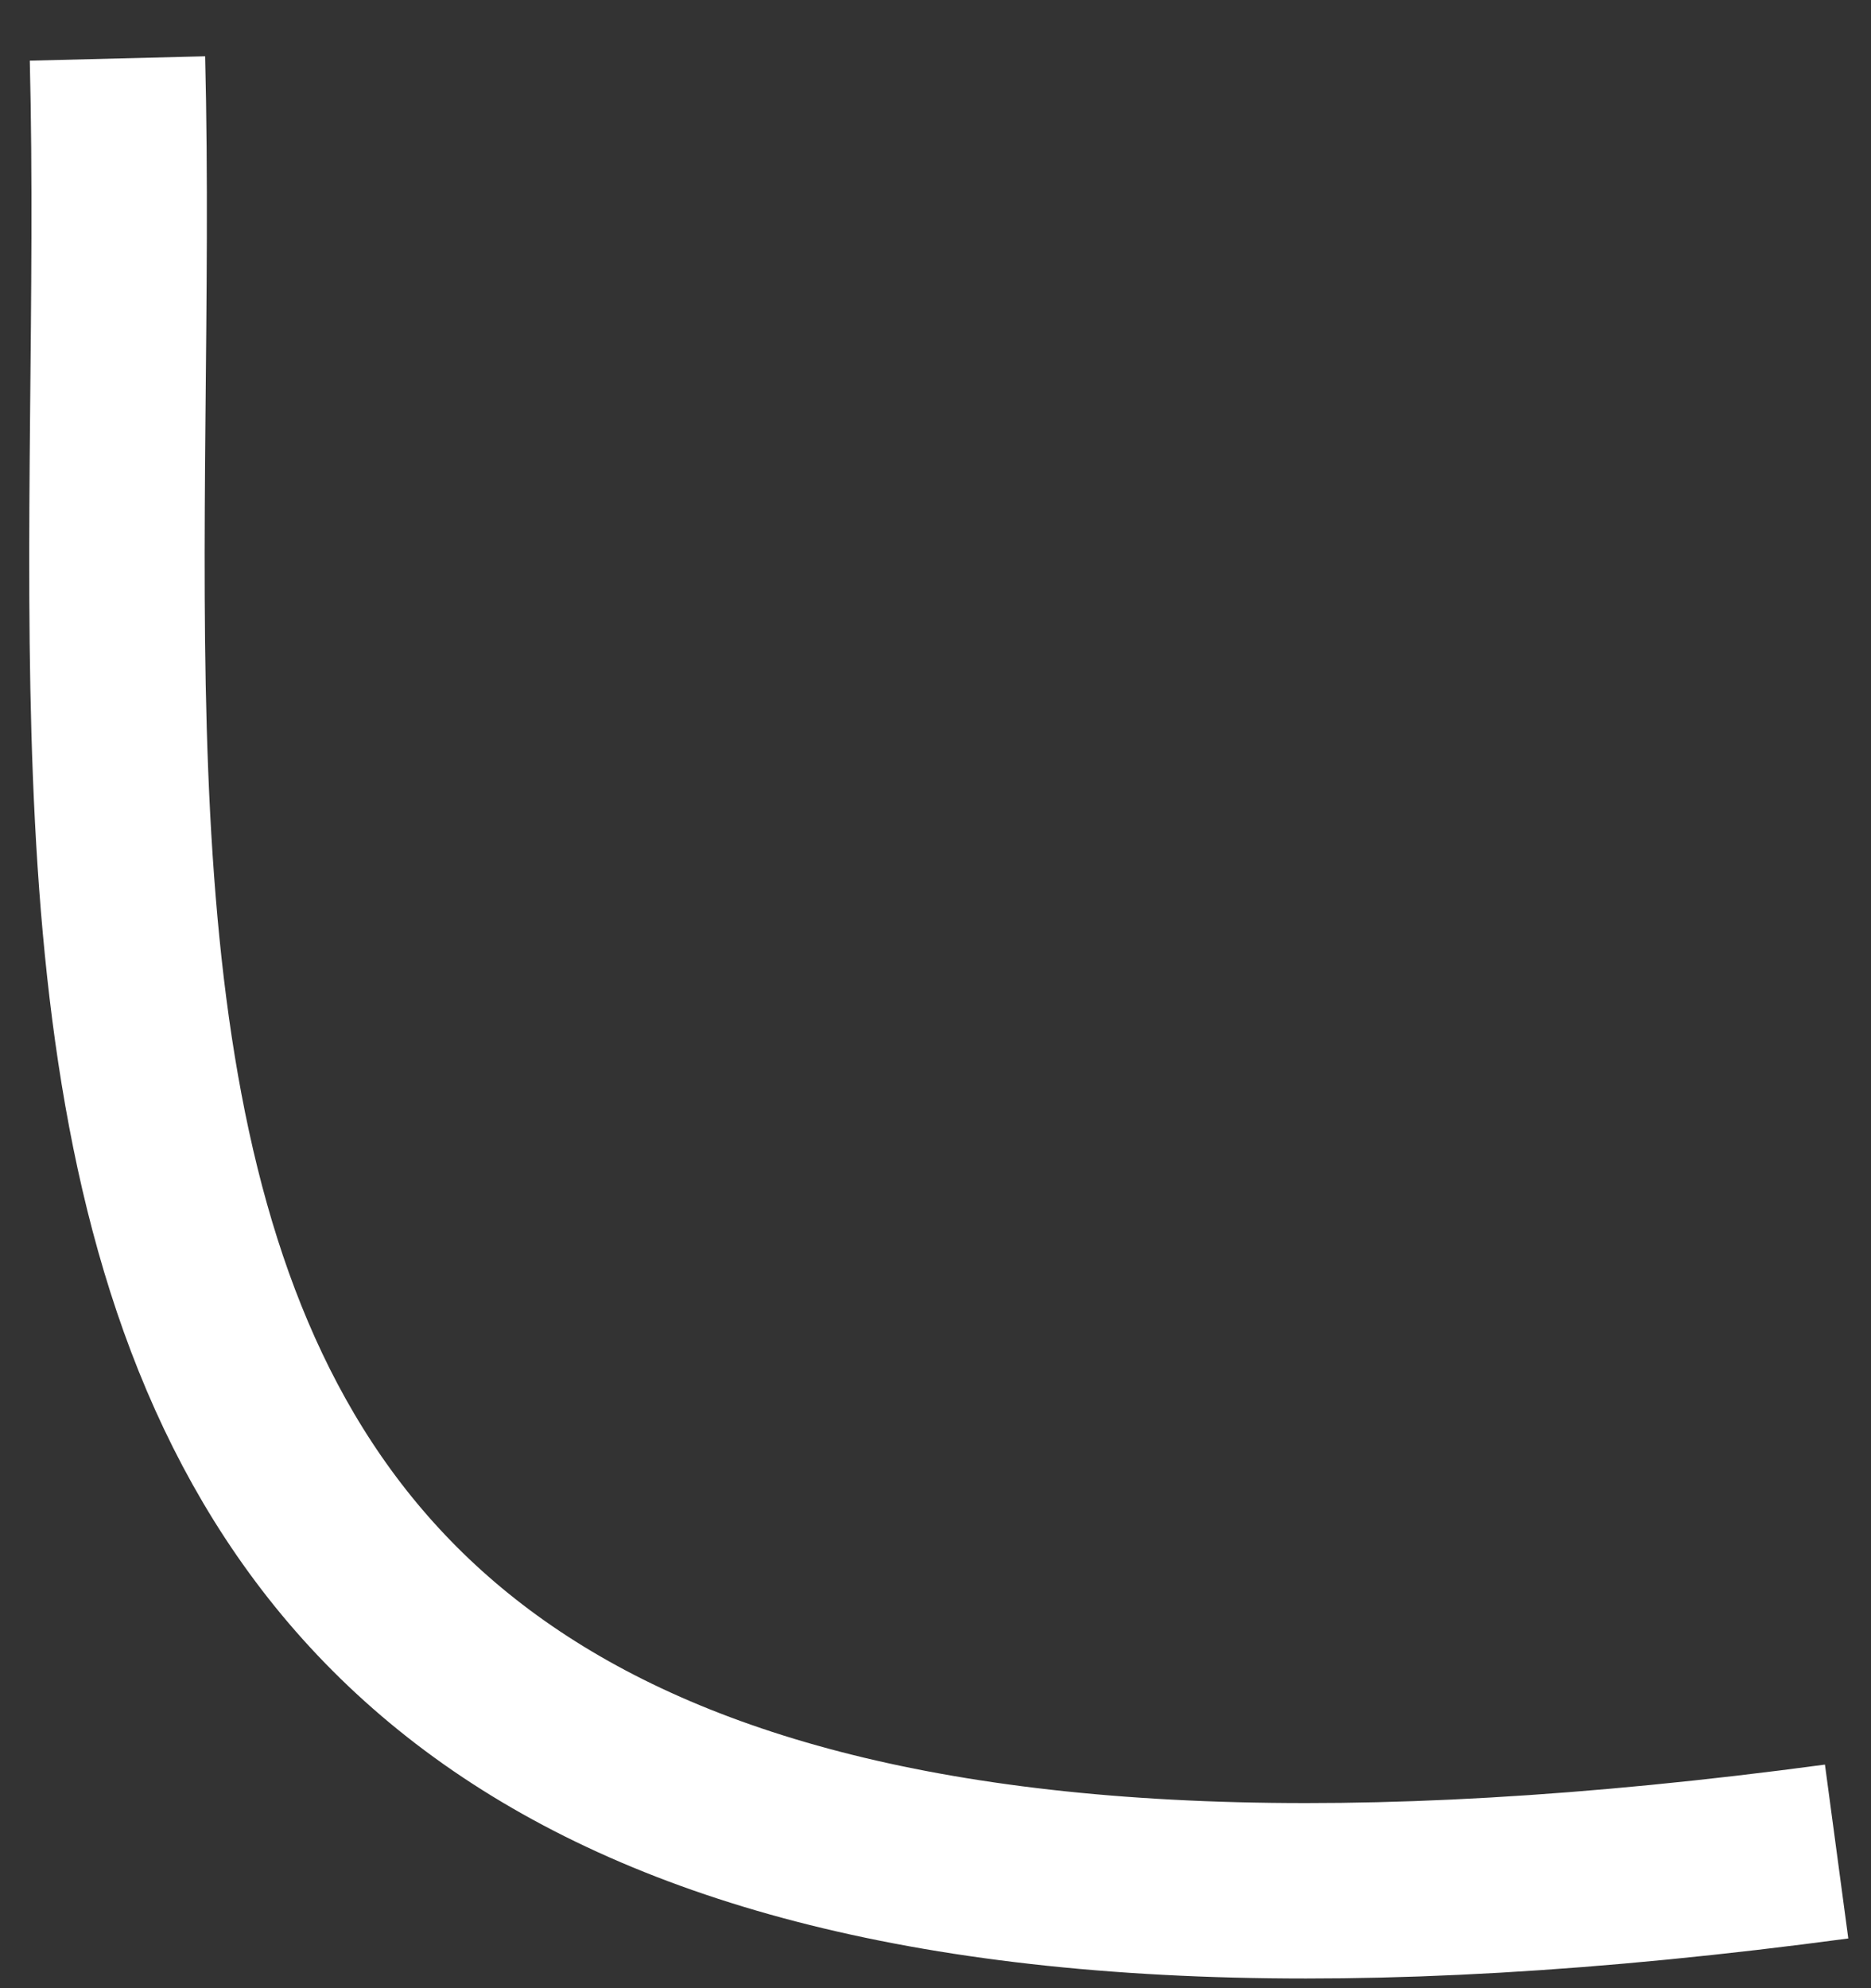<svg width="32" height="34" viewBox="0 0 32 34" fill="none" xmlns="http://www.w3.org/2000/svg">
<rect x="0" y="0" width="32" height="34" fill="#333333" stroke="none"/>
<path d="M2.009 1C2.412 17.163 -2.088 36.163 31.412 31.663" stroke="white" stroke-width="3"/>
</svg>

